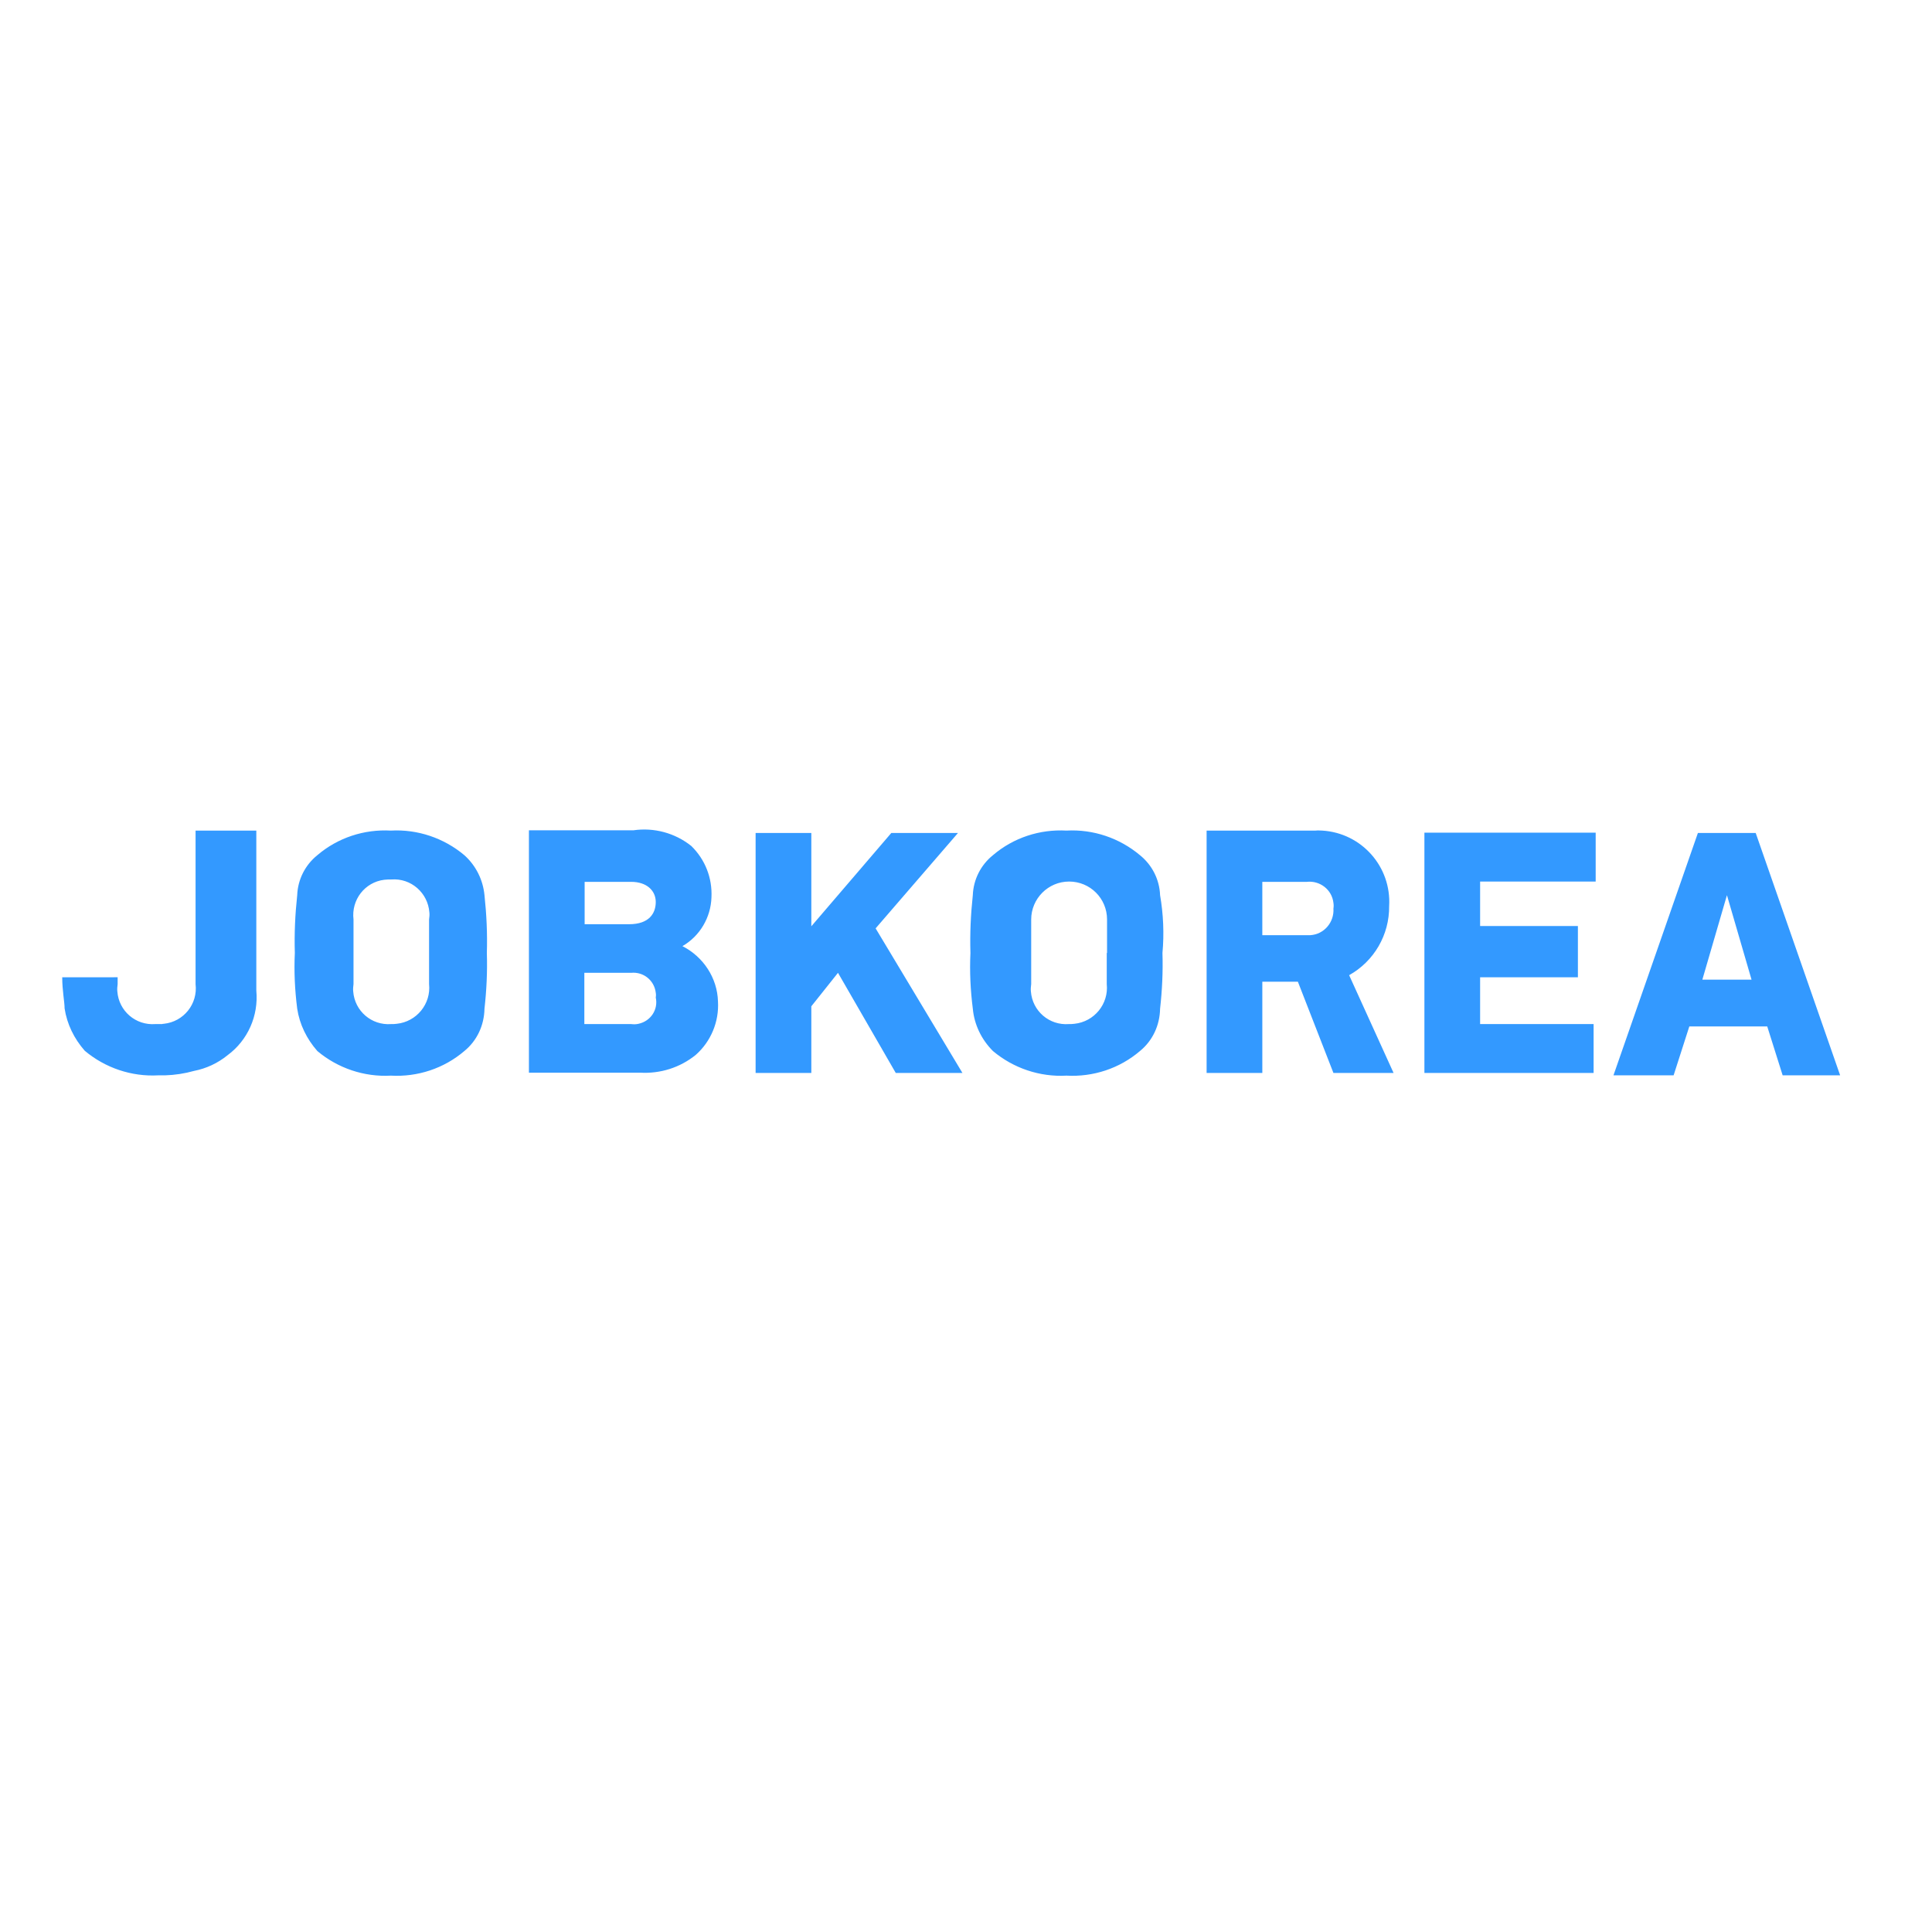 <?xml version="1.0" encoding="utf-8"?>
<!-- Generator: Adobe Illustrator 19.2.1, SVG Export Plug-In . SVG Version: 6.00 Build 0)  -->
<svg version="1.1" id="layer" xmlns="http://www.w3.org/2000/svg" xmlns:xlink="http://www.w3.org/1999/xlink" x="0px" y="0px"
	 viewBox="0 0 652 652" style="enable-background:new 0 0 652 652;" xml:space="preserve">
<style type="text/css">
	.st0{fill:#3399FF;}
</style>
<path class="st0" d="M391.5,302.1c-0.2-5.3-2.7-10.2-6.8-13.5c-6.9-5.8-15.8-8.8-24.8-8.3c-9-0.5-17.9,2.4-24.8,8.3
	c-4.1,3.3-6.6,8.2-6.8,13.5c-0.7,6.5-1,13-0.8,19.5c-0.3,6.3,0,12.5,0.8,18.8c0.5,5.4,2.9,10.4,6.8,14.3c6.9,5.8,15.8,8.8,24.8,8.3
	c9,0.5,17.9-2.4,24.8-8.3c4.3-3.5,6.7-8.7,6.8-14.3c0.7-6.2,1-12.5,0.8-18.8C392.9,315.1,392.6,308.5,391.5,302.1z M373.5,321.6
	v10.5c0.7,6.7-4.2,12.7-10.9,13.4c-0.6,0.1-1.3,0.1-1.9,0.1c-6.6,0.5-12.3-4.4-12.8-11c-0.1-0.8,0-1.7,0.1-2.5v-21.8
	c0-7,5.7-12.8,12.8-12.8s12.8,5.7,12.8,12.8V321.6z M323.3,281.1h-22.5l-27,31.5v-31.5H255v81h18.8v-22.5l9-11.3l19.5,33.8h22.5
	l-29.3-48.8L323.3,281.1z M455.3,329.1c8.4-4.7,13.6-13.6,13.5-23.3c0.8-13.3-9.3-24.7-22.6-25.5c-0.7,0-1.4-0.1-2.2,0h-36.8v81.8
	H426v-30.8h12l12,30.8h20.3L455.3,329.1z M441,315.6h-15v-18h15c4.4-0.5,8.5,2.6,9,7.1c0.1,0.6,0.1,1.3,0,1.9c0.3,4.6-3.1,8.7-7.8,9
	C441.8,315.6,441.4,315.6,441,315.6z M480.8,362.1h57v-16.5h-38.3v-15.8h33v-17.3h-33v-15h39v-16.5h-57.8V362.1z M592.5,281.1H573
	l-28.5,81.8h20.3l5.3-16.5h26.3l5.2,16.5H621L592.5,281.1z M574.5,330.6l8.3-28.5l8.3,28.5H574.5z M163.5,302.1
	c-0.5-5.2-2.9-10-6.8-13.5c-6.9-5.8-15.8-8.8-24.8-8.3c-9-0.5-17.9,2.4-24.8,8.3c-4.1,3.3-6.6,8.2-6.8,13.5c-0.7,6.5-1,13-0.8,19.5
	c-0.3,6.3,0,12.5,0.8,18.8c0.8,5.3,3.2,10.2,6.8,14.3c6.9,5.8,15.8,8.8,24.8,8.3c9,0.5,17.9-2.4,24.8-8.3c4.3-3.5,6.7-8.7,6.8-14.3
	c0.7-6.2,1-12.5,0.8-18.8C164.5,315.1,164.2,308.6,163.5,302.1z M144.8,321.6v10.5c0.7,6.7-4.2,12.7-10.9,13.4
	c-0.6,0.1-1.3,0.1-1.9,0.1c-6.6,0.5-12.3-4.4-12.8-11c-0.1-0.8,0-1.7,0.1-2.5v-21.8c-0.8-6.6,3.8-12.6,10.4-13.4
	c0.8-0.1,1.6-0.1,2.4-0.1c6.6-0.5,12.3,4.5,12.8,11.1c0.1,0.8,0,1.6-0.1,2.4V321.6z M230.3,319.3c5.9-3.4,9.6-9.7,9.8-16.5
	c0.3-6.5-2.1-12.7-6.8-17.3c-5.5-4.4-12.6-6.3-19.5-5.3h-35.3v81.8H216c6.8,0.4,13.5-1.7,18.8-6c5.1-4.5,7.9-11.2,7.5-18
	C242.1,330.1,237.4,322.9,230.3,319.3z M197.3,297.6H213c5.3,0,8.3,3,8.3,6.8s-2.2,7.5-9,7.5h-15V297.6z M213,345.6h-15.8v-17.3H213
	c4.1-0.4,7.8,2.5,8.3,6.7c0.1,0.5,0.1,1.1,0,1.6c0.9,4.1-1.7,8-5.8,8.9C214.7,345.7,213.8,345.7,213,345.6z M66,321.6L66,321.6v10.5
	c0.8,6.7-4,12.7-10.7,13.4c-0.2,0-0.4,0-0.6,0.1h-2.3c-6.6,0.5-12.3-4.4-12.8-11c-0.1-0.8,0-1.7,0.1-2.5v-2.3H21
	c0,4.5,0.8,8.3,0.8,10.5c0.8,5.3,3.2,10.2,6.8,14.3c6.9,5.8,15.8,8.8,24.8,8.3h2.3c3.3-0.1,6.6-0.6,9.8-1.5c4.1-0.8,8-2.6,11.3-5.3
	c6.8-5,10.5-13.3,9.7-21.8v-54H66V321.6z"/>
</svg>
